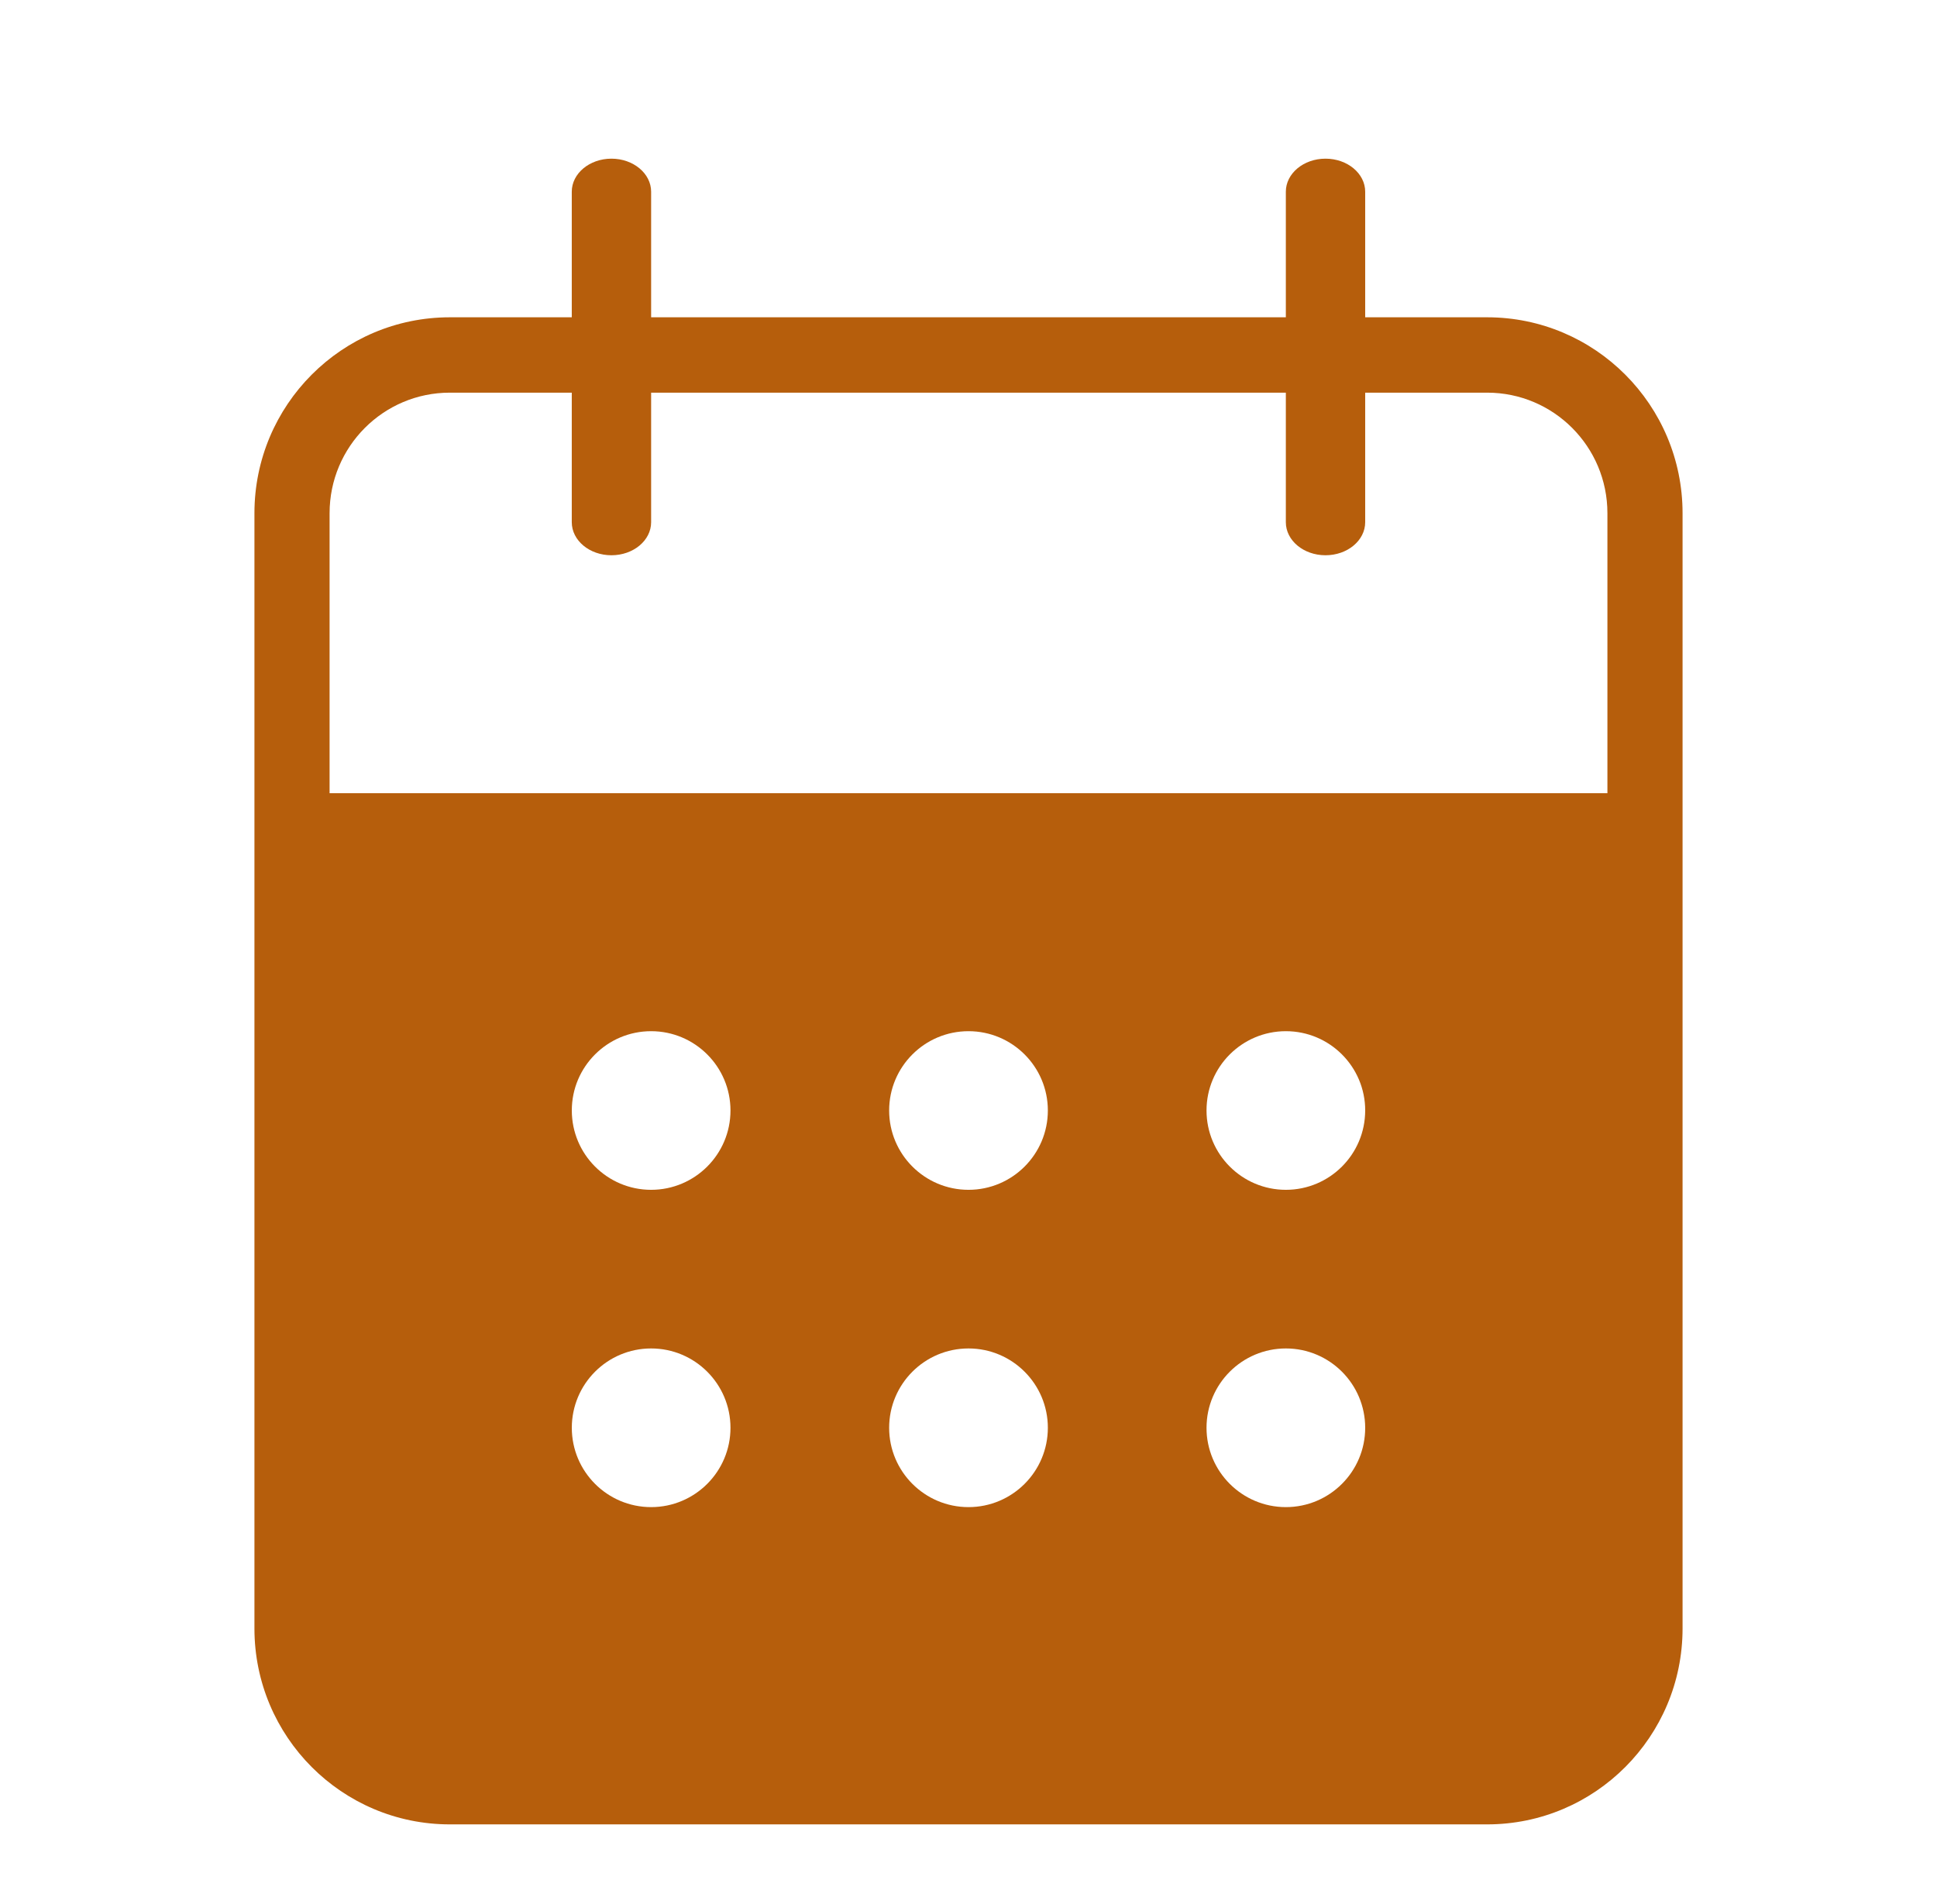 <svg width="59" height="58" viewBox="0 0 59 58" fill="none" xmlns="http://www.w3.org/2000/svg">
<path fill-rule="evenodd" clip-rule="evenodd" d="M39.166 5.841V15.91C39.166 16.467 39.707 16.917 40.374 16.917C41.041 16.917 41.583 16.467 41.583 15.91V5.841C41.583 5.285 41.041 4.834 40.374 4.834C39.707 4.834 39.166 5.285 39.166 5.841Z" fill="#B65E0C"/>
<path fill-rule="evenodd" clip-rule="evenodd" d="M17.416 5.841V15.91C17.416 16.467 17.957 16.917 18.624 16.917C19.291 16.917 19.833 16.467 19.833 15.91V5.841C19.833 5.285 19.291 4.834 18.624 4.834C17.957 4.834 17.416 5.285 17.416 5.841Z" fill="#B65E0C"/>
<path fill-rule="evenodd" clip-rule="evenodd" d="M7.75 15.636V49.614C7.75 52.911 10.416 55.583 13.702 55.583H45.298C48.584 55.583 51.25 52.911 51.25 49.614V15.636C51.25 12.34 48.584 9.667 45.298 9.667C37.366 9.667 21.634 9.667 13.702 9.667C10.416 9.667 7.75 12.34 7.75 15.636ZM19.833 41.083C21.167 41.083 22.25 42.166 22.25 43.5C22.25 44.834 21.167 45.917 19.833 45.917C18.499 45.917 17.417 44.834 17.417 43.5C17.417 42.166 18.499 41.083 19.833 41.083ZM29.5 41.083C30.834 41.083 31.917 42.166 31.917 43.5C31.917 44.834 30.834 45.917 29.5 45.917C28.166 45.917 27.083 44.834 27.083 43.5C27.083 42.166 28.166 41.083 29.5 41.083ZM39.167 41.083C40.501 41.083 41.583 42.166 41.583 43.5C41.583 44.834 40.501 45.917 39.167 45.917C37.833 45.917 36.75 44.834 36.75 43.5C36.75 42.166 37.833 41.083 39.167 41.083ZM19.833 31.417C21.167 31.417 22.25 32.499 22.25 33.833C22.25 35.167 21.167 36.25 19.833 36.25C18.499 36.25 17.417 35.167 17.417 33.833C17.417 32.499 18.499 31.417 19.833 31.417ZM29.5 31.417C30.834 31.417 31.917 32.499 31.917 33.833C31.917 35.167 30.834 36.25 29.5 36.25C28.166 36.25 27.083 35.167 27.083 33.833C27.083 32.499 28.166 31.417 29.5 31.417ZM39.167 31.417C40.501 31.417 41.583 32.499 41.583 33.833C41.583 35.167 40.501 36.25 39.167 36.25C37.833 36.25 36.75 35.167 36.75 33.833C36.75 32.499 37.833 31.417 39.167 31.417ZM48.961 24.167H10.039V15.636C10.039 13.606 11.68 11.963 13.702 11.963H45.298C47.321 11.963 48.961 13.606 48.961 15.636V24.167Z" fill="#B65E0C"/>
</svg>
